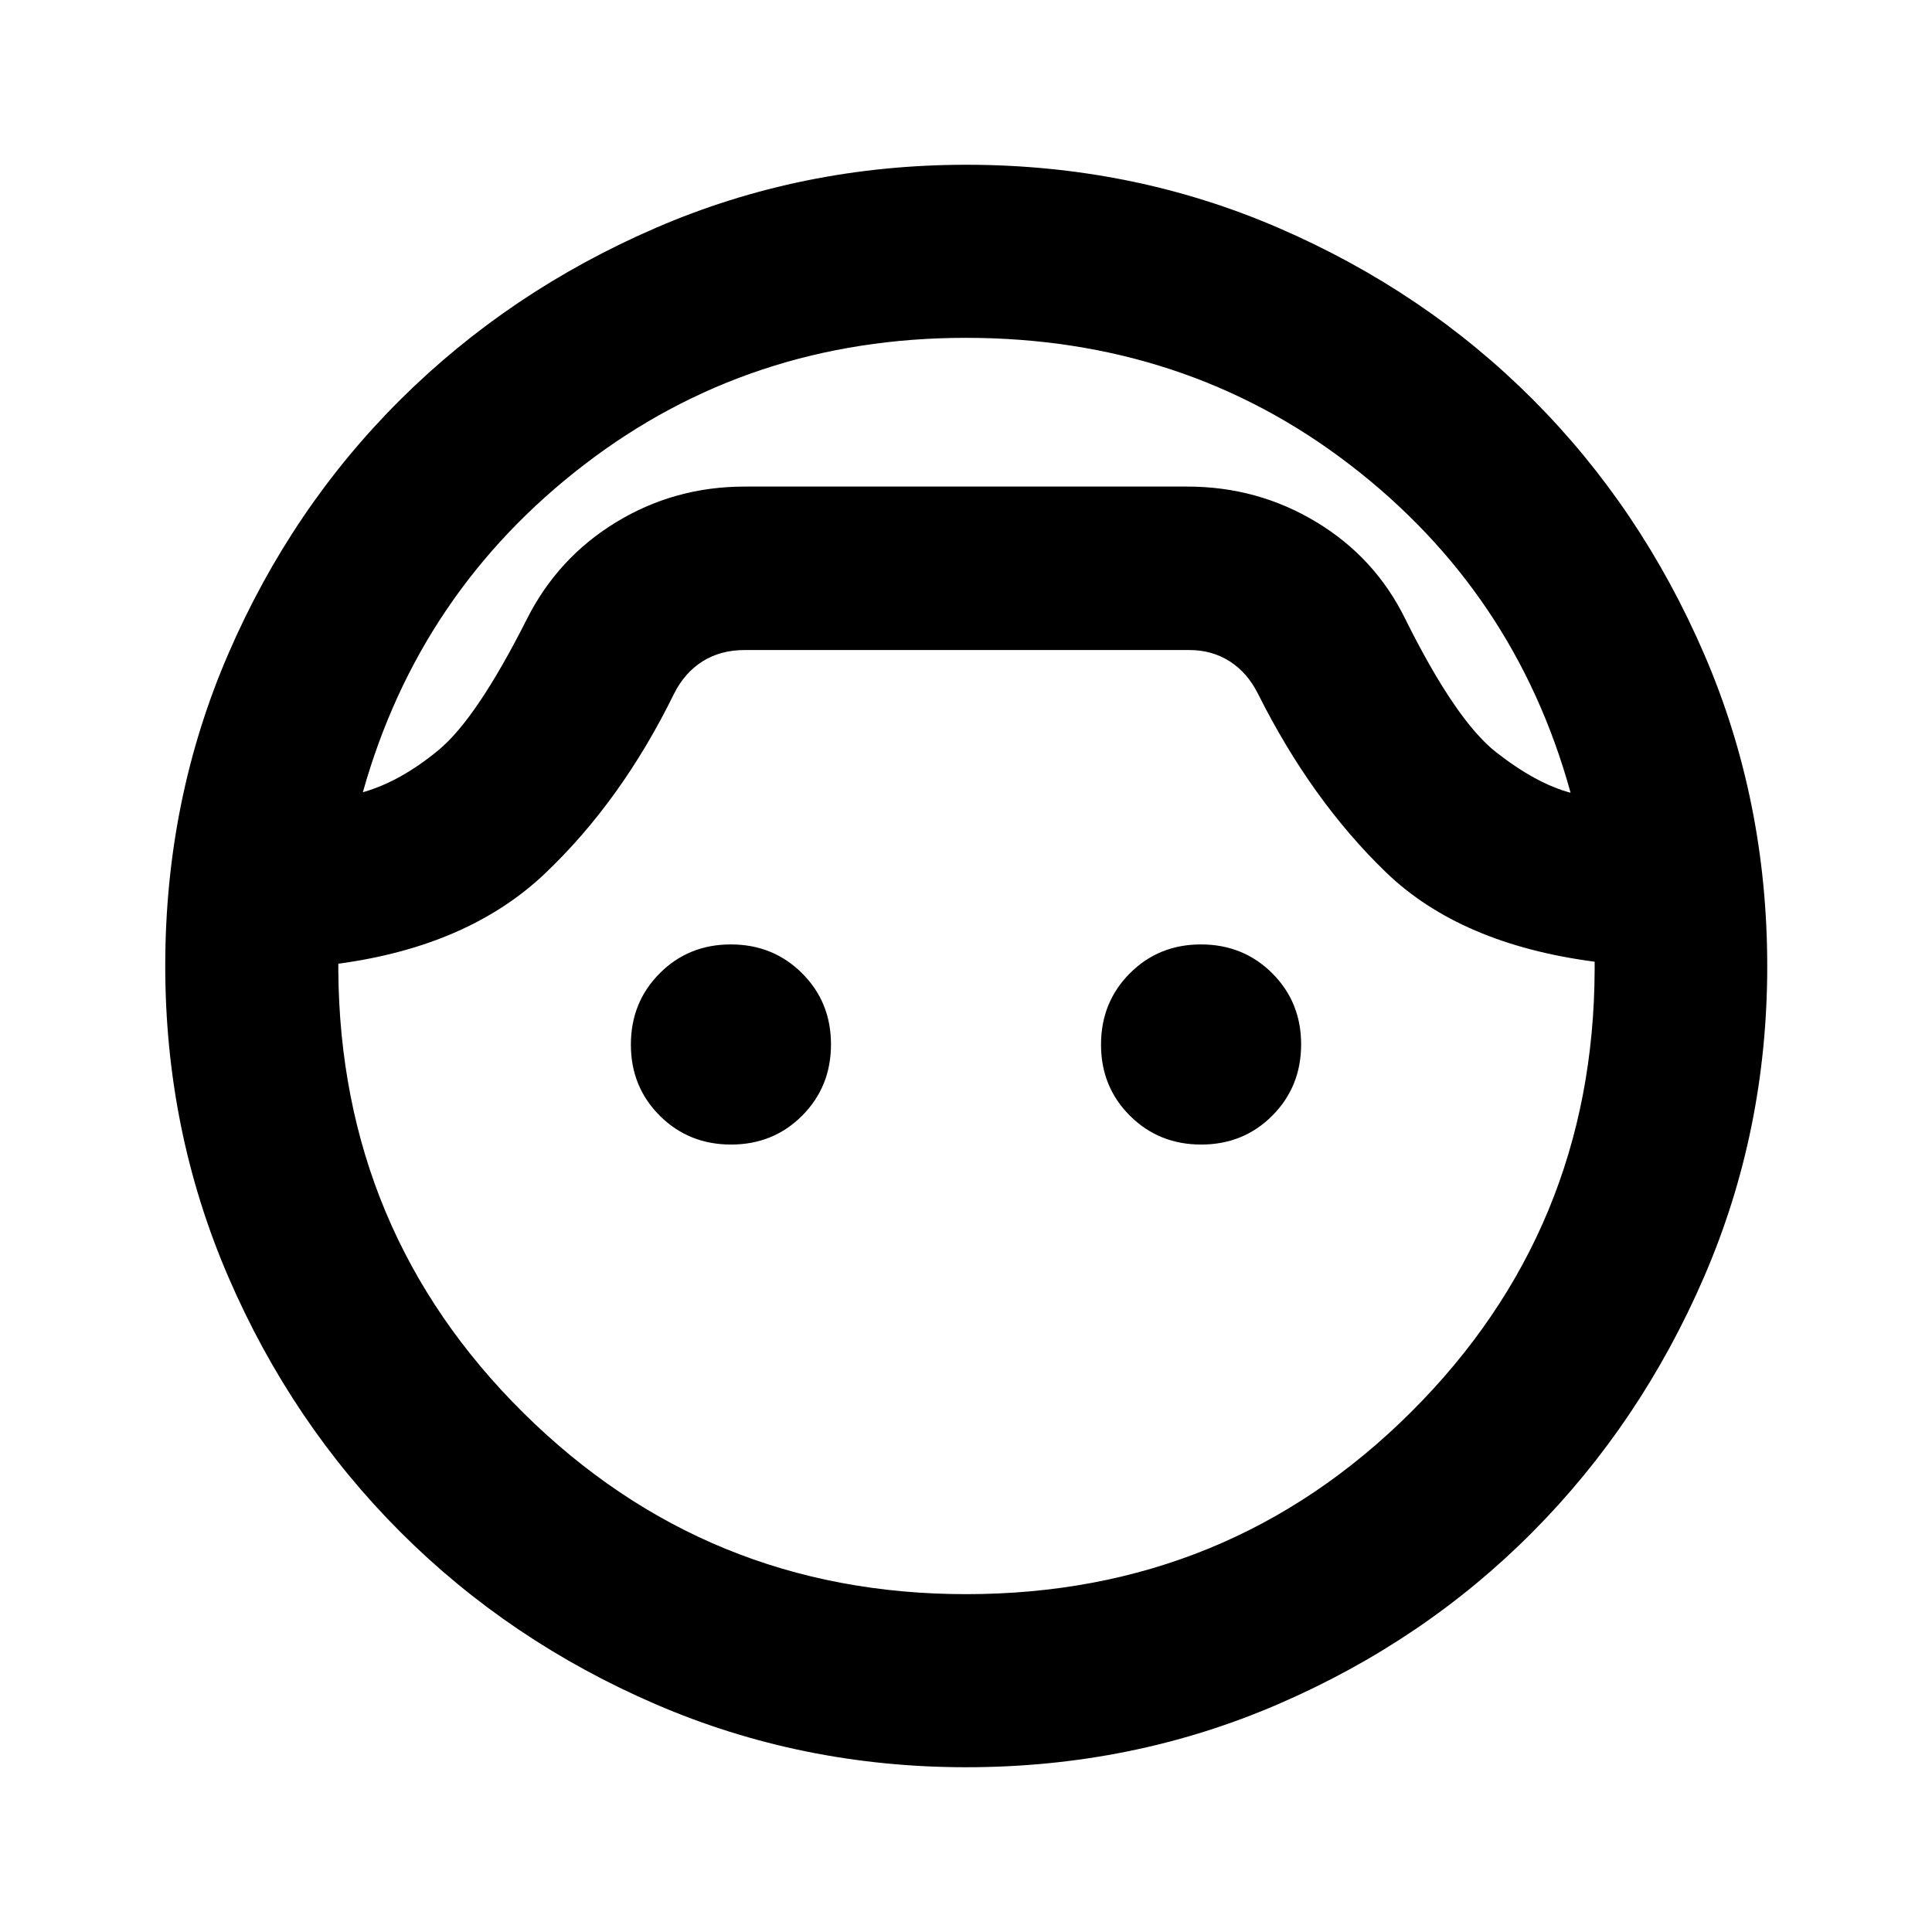 <svg xmlns="http://www.w3.org/2000/svg" height="24" viewBox="0 -960 960 960" width="24"><path d="M480.13-81.87q-81.8 0-154.39-31.33-72.6-31.34-126.79-85.55-54.19-54.21-85.52-126.82-31.32-72.62-31.32-154.49 0-82.63 31.36-155.11 31.37-72.48 85.55-126.32 54.17-53.83 126.74-85.24 72.57-31.4 154.42-31.4 82.56 0 155.17 31.4 72.61 31.41 126.33 85.25 53.71 53.83 85.08 126.44 31.37 72.61 31.37 155.15 0 81.8-31.38 154.37-31.39 72.57-85.19 126.74-53.8 54.18-126.37 85.54-72.56 31.37-155.06 31.37Zm-.19-710.26q-107.55 0-189.6 63-82.05 63.01-110.04 162.8 18.57-5.26 37.53-20.89 18.95-15.63 43.8-64.82 15.44-30.79 44.52-48.48 29.07-17.7 63.85-17.7h220q34.96 0 64.2 17.7 29.23 17.69 44.15 48.24 25.11 50.43 45.06 66.05 19.96 15.62 37 20.14-27.48-99.82-109.57-162.93-82.09-63.11-190.9-63.11Zm.13 624.26q130.26 0 221.05-90.46 90.79-90.45 91.25-219.8v-4q-66.76-8.74-103.77-44.5-37.02-35.77-63.47-88.54-5.26-10.55-14.05-16.19Q602.28-637 591-637H370q-11.98 0-20.93 5.64-8.94 5.64-14.2 16.19-26 53-64 89.15-38 36.15-102.76 44.89v3.5q.96 129.55 91.94 219.66 90.98 90.1 220.02 90.1ZM363.25-391.28q-21.03 0-35.4-14.32-14.37-14.31-14.37-35.34 0-21.04 14.31-35.41 14.31-14.37 35.35-14.37 21.03 0 35.4 14.32 14.37 14.31 14.37 35.34 0 21.04-14.31 35.41-14.31 14.37-35.35 14.37Zm233.61 0q-21.03 0-35.4-14.32-14.37-14.31-14.37-35.34 0-21.04 14.31-35.41 14.31-14.37 35.35-14.37 21.03 0 35.4 14.32 14.37 14.31 14.37 35.34 0 21.04-14.31 35.41-14.31 14.37-35.35 14.37ZM480.24-718.22Z"/></svg>